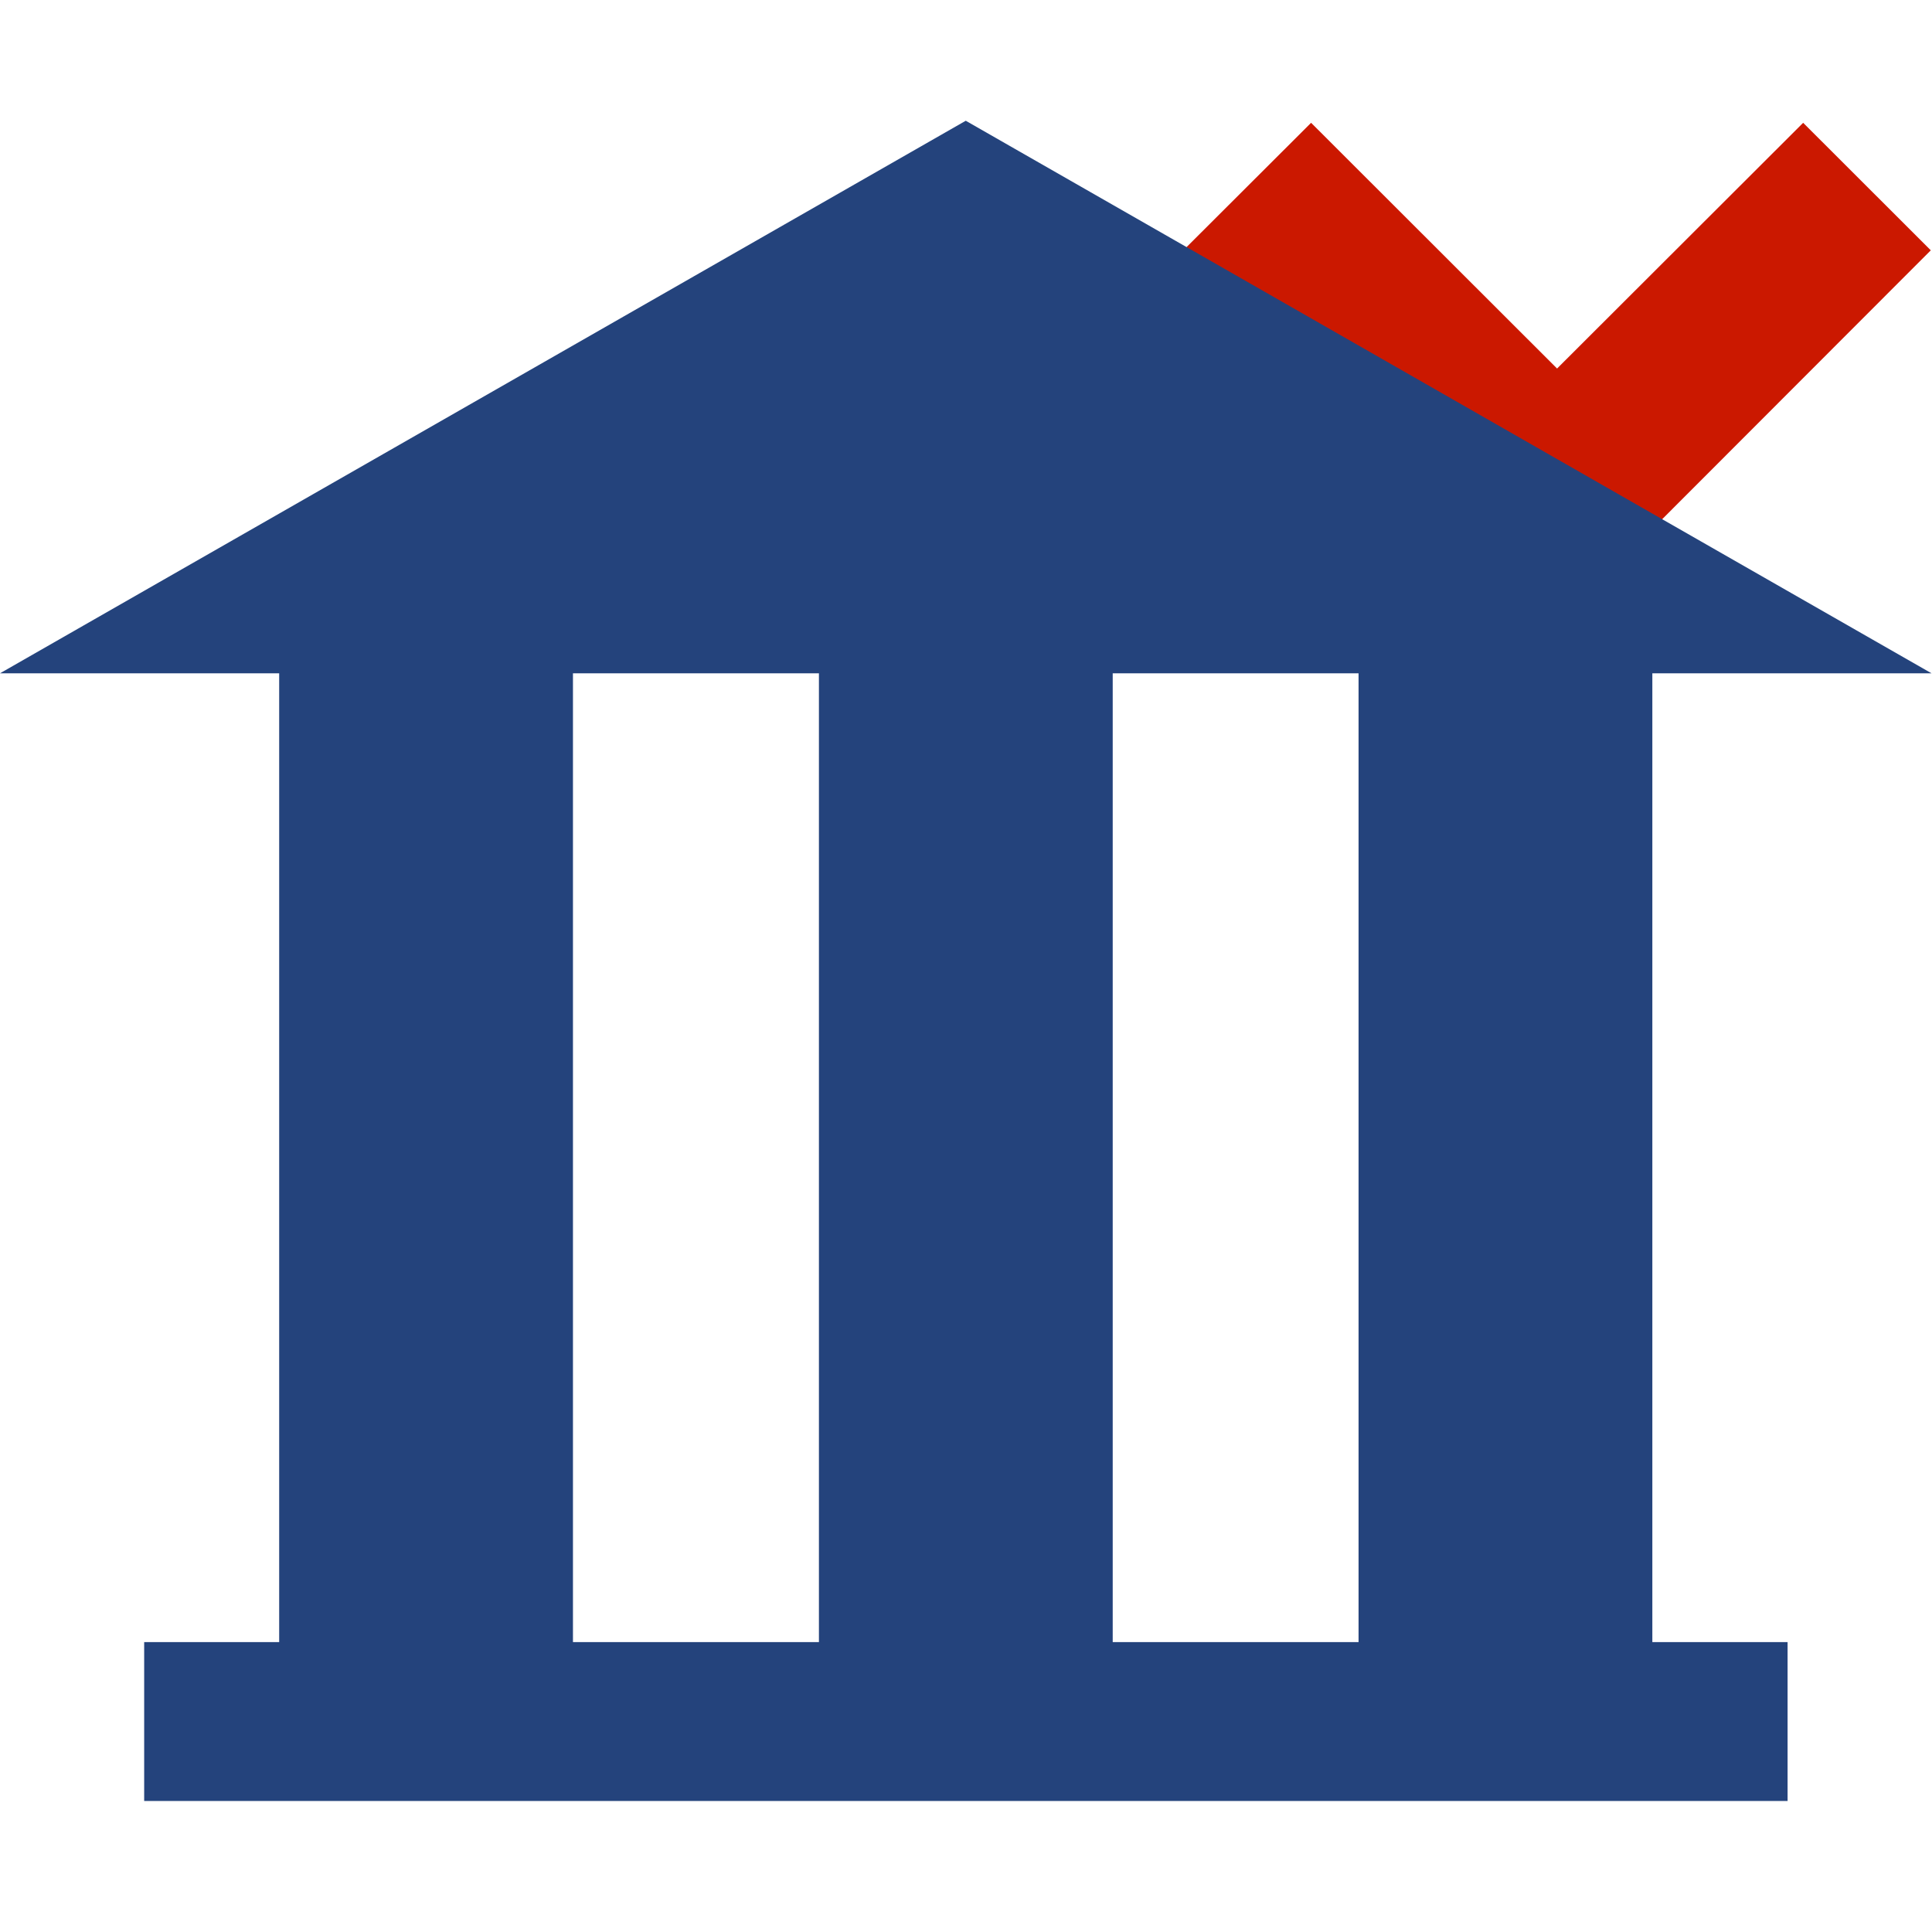 <svg xmlns="http://www.w3.org/2000/svg" viewBox="0 0 16 16" shape-rendering="geometricPrecision" fill="#24437c"><path fill="#cb1800" d="m12.895 3.052-2.037-2.035L9.8 2.073l3.097 3.096 3.093-3.096-1.057-1.056z"/><g mask="url(#a)"><path d="M13.684 5.576h2.312L7.998 1 0 5.576h2.312v8.023H1.194v1.316h13.61v-1.316h-1.12V5.576zm-2.432 8.023H9.215V5.576h2.036v8.023zM4.745 5.576h2.037v8.023H4.745V5.576z"/></g></svg>